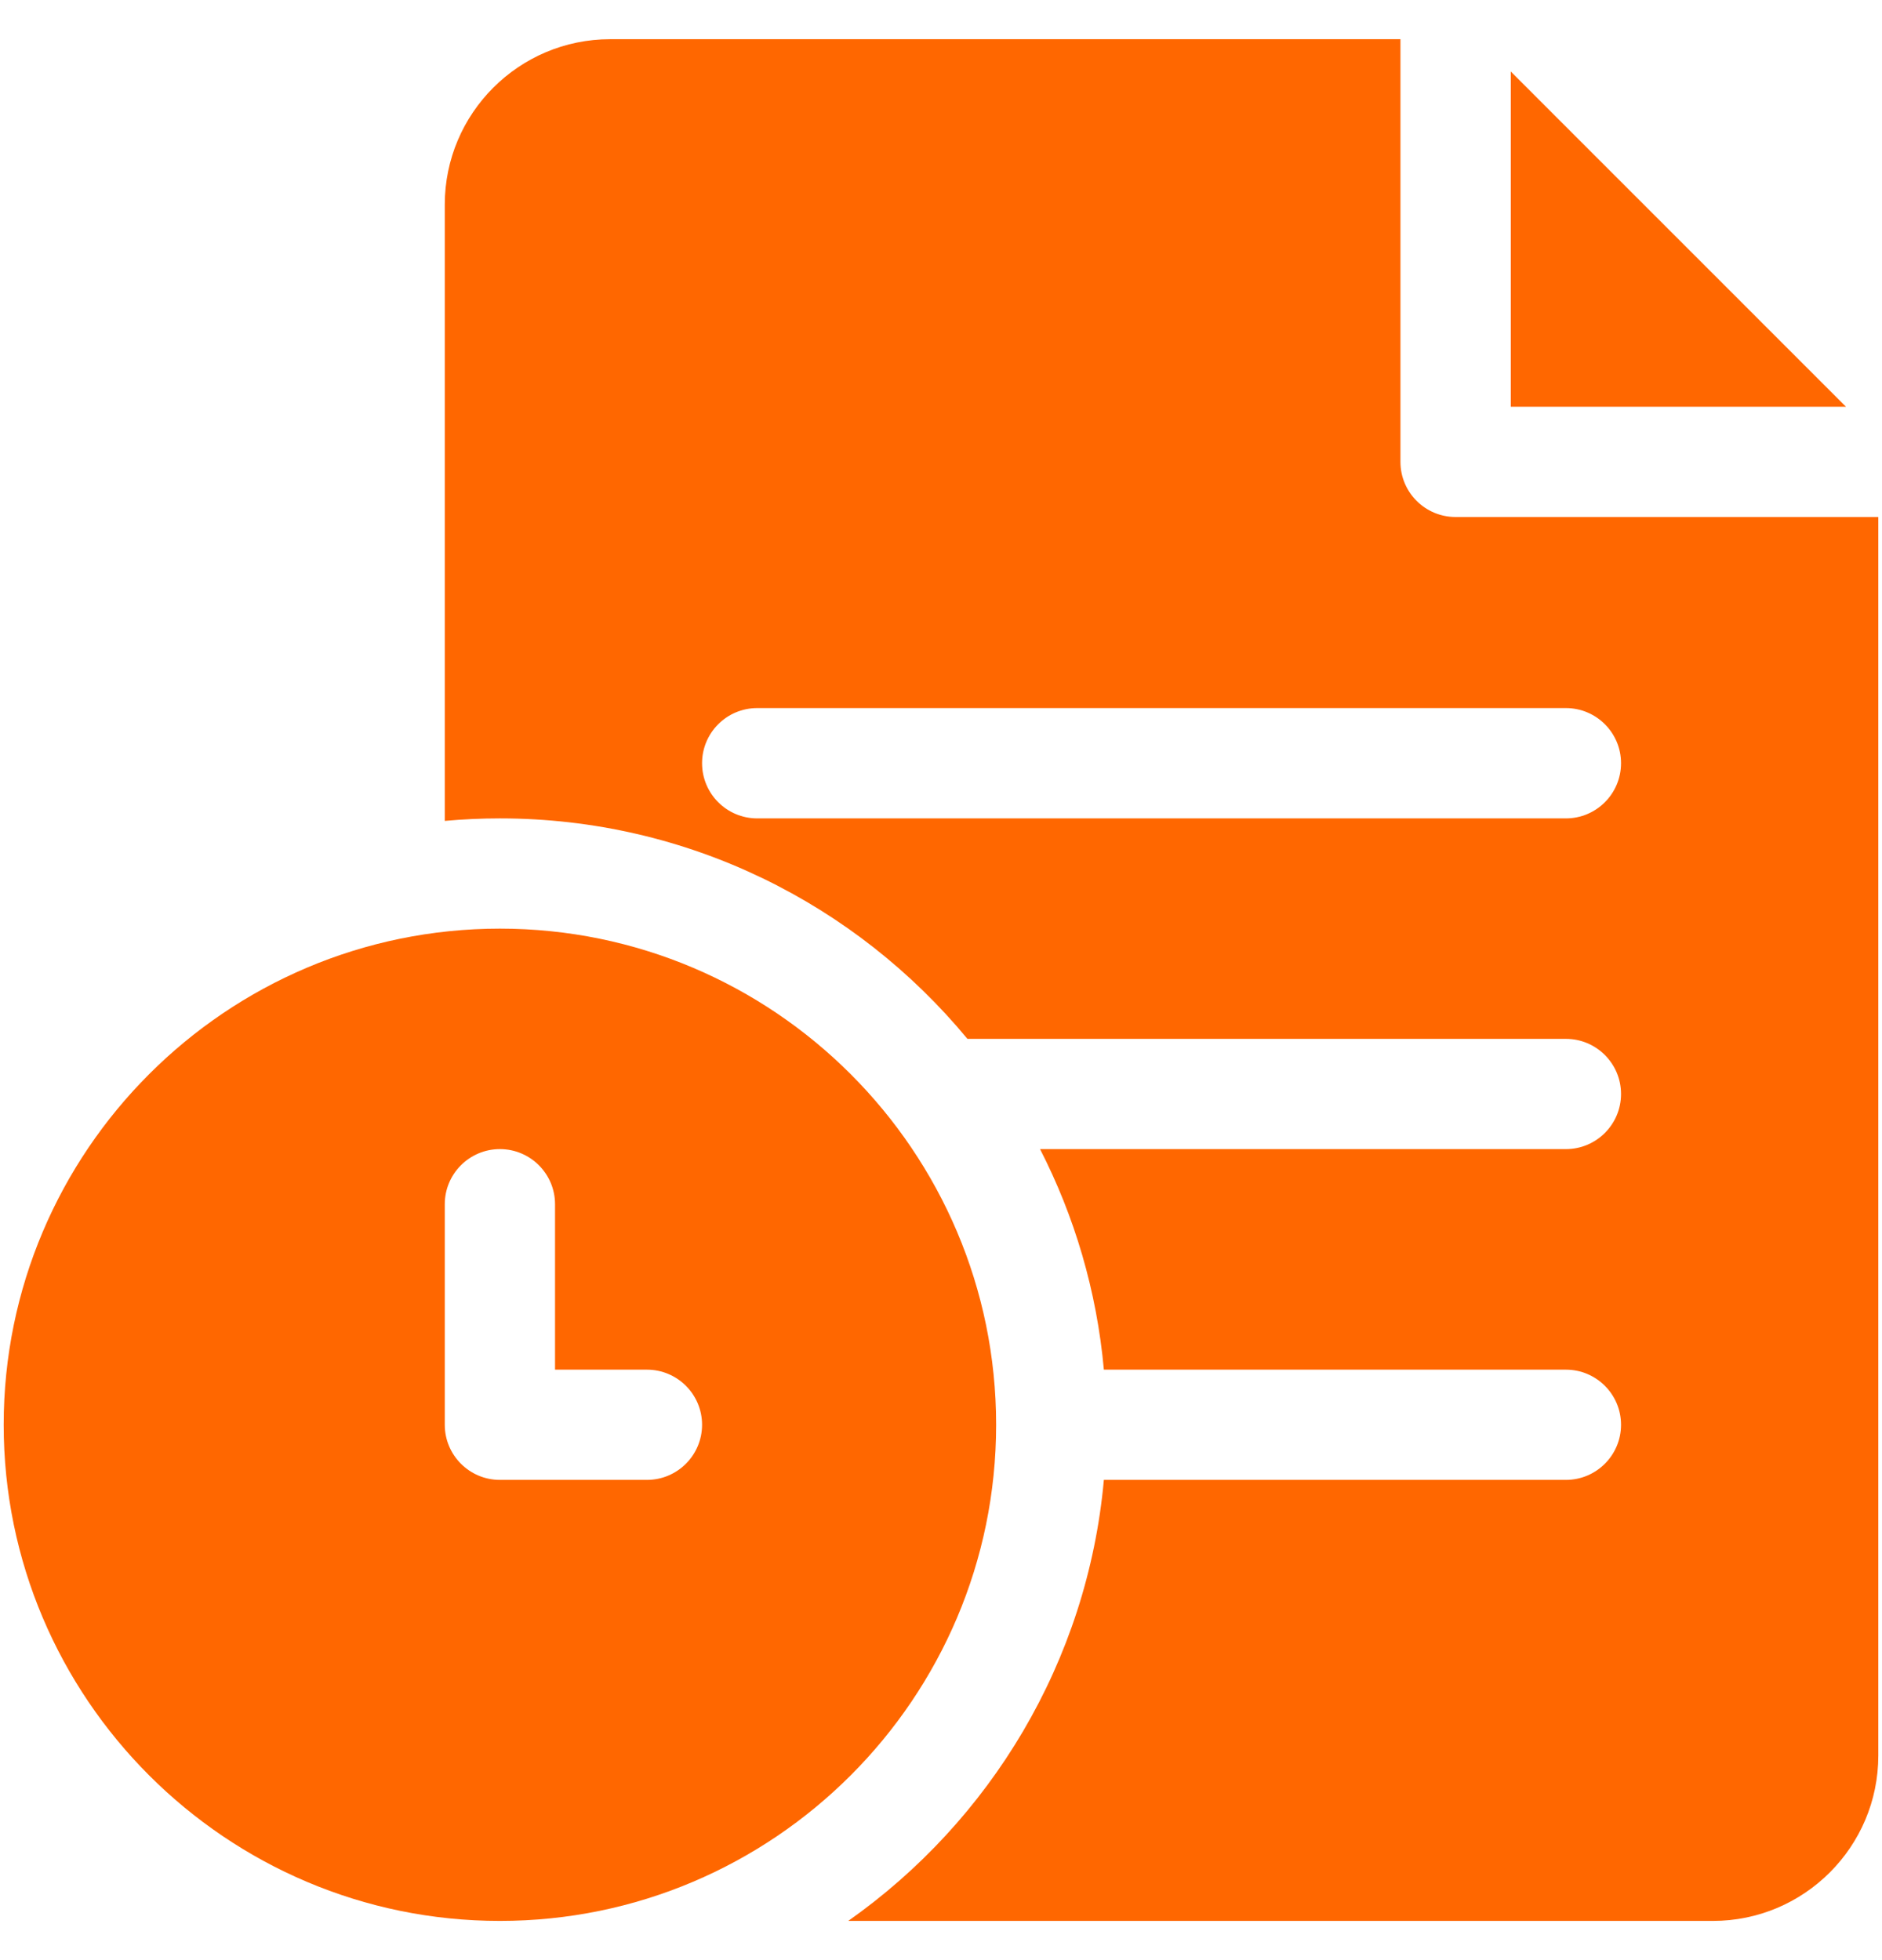 <svg width="24" height="25" viewBox="0 0 24 25" fill="none" xmlns="http://www.w3.org/2000/svg">
<g clip-path="url(#clip0_1868_28180)">
<path d="M19.266 0.912V5.188H23.541L19.266 0.912Z" fill="#FF6700"/>
<path d="M18.562 6.594C18.174 6.594 17.859 6.279 17.859 5.891V0.5H7.781C6.618 0.5 5.672 1.446 5.672 2.609V10.47C5.904 10.449 6.138 10.438 6.375 10.438C8.772 10.438 10.917 11.533 12.337 13.25H19.969C20.357 13.25 20.672 13.565 20.672 13.953C20.672 14.341 20.357 14.656 19.969 14.656H13.263C13.703 15.514 13.986 16.464 14.077 17.469H19.969C20.357 17.469 20.672 17.784 20.672 18.172C20.672 18.56 20.357 18.875 19.969 18.875H14.077C13.867 21.197 12.626 23.226 10.817 24.5H21.844C23.007 24.5 23.953 23.554 23.953 22.391V6.594H18.562ZM19.969 10.438H9.656C9.268 10.438 8.953 10.123 8.953 9.734C8.953 9.346 9.268 9.031 9.656 9.031H19.969C20.357 9.031 20.672 9.346 20.672 9.734C20.672 10.123 20.357 10.438 19.969 10.438Z" fill="#FF6700"/>
<path d="M6.375 11.844C2.886 11.844 0.047 14.682 0.047 18.172C0.047 21.661 2.886 24.5 6.375 24.5C9.864 24.5 12.703 21.661 12.703 18.172C12.703 14.682 9.864 11.844 6.375 11.844ZM8.25 18.875H6.375C5.987 18.875 5.672 18.56 5.672 18.172V15.359C5.672 14.971 5.987 14.656 6.375 14.656C6.763 14.656 7.078 14.971 7.078 15.359V17.469H8.25C8.638 17.469 8.953 17.784 8.953 18.172C8.953 18.56 8.638 18.875 8.25 18.875Z" fill="#FF6700"/>
</g>
<defs>
<clipPath id="clip0_1868_28180">
<rect width="24" height="24" fill="white" transform="translate(0 0.5)"/>
</clipPath>
</defs>
</svg>
